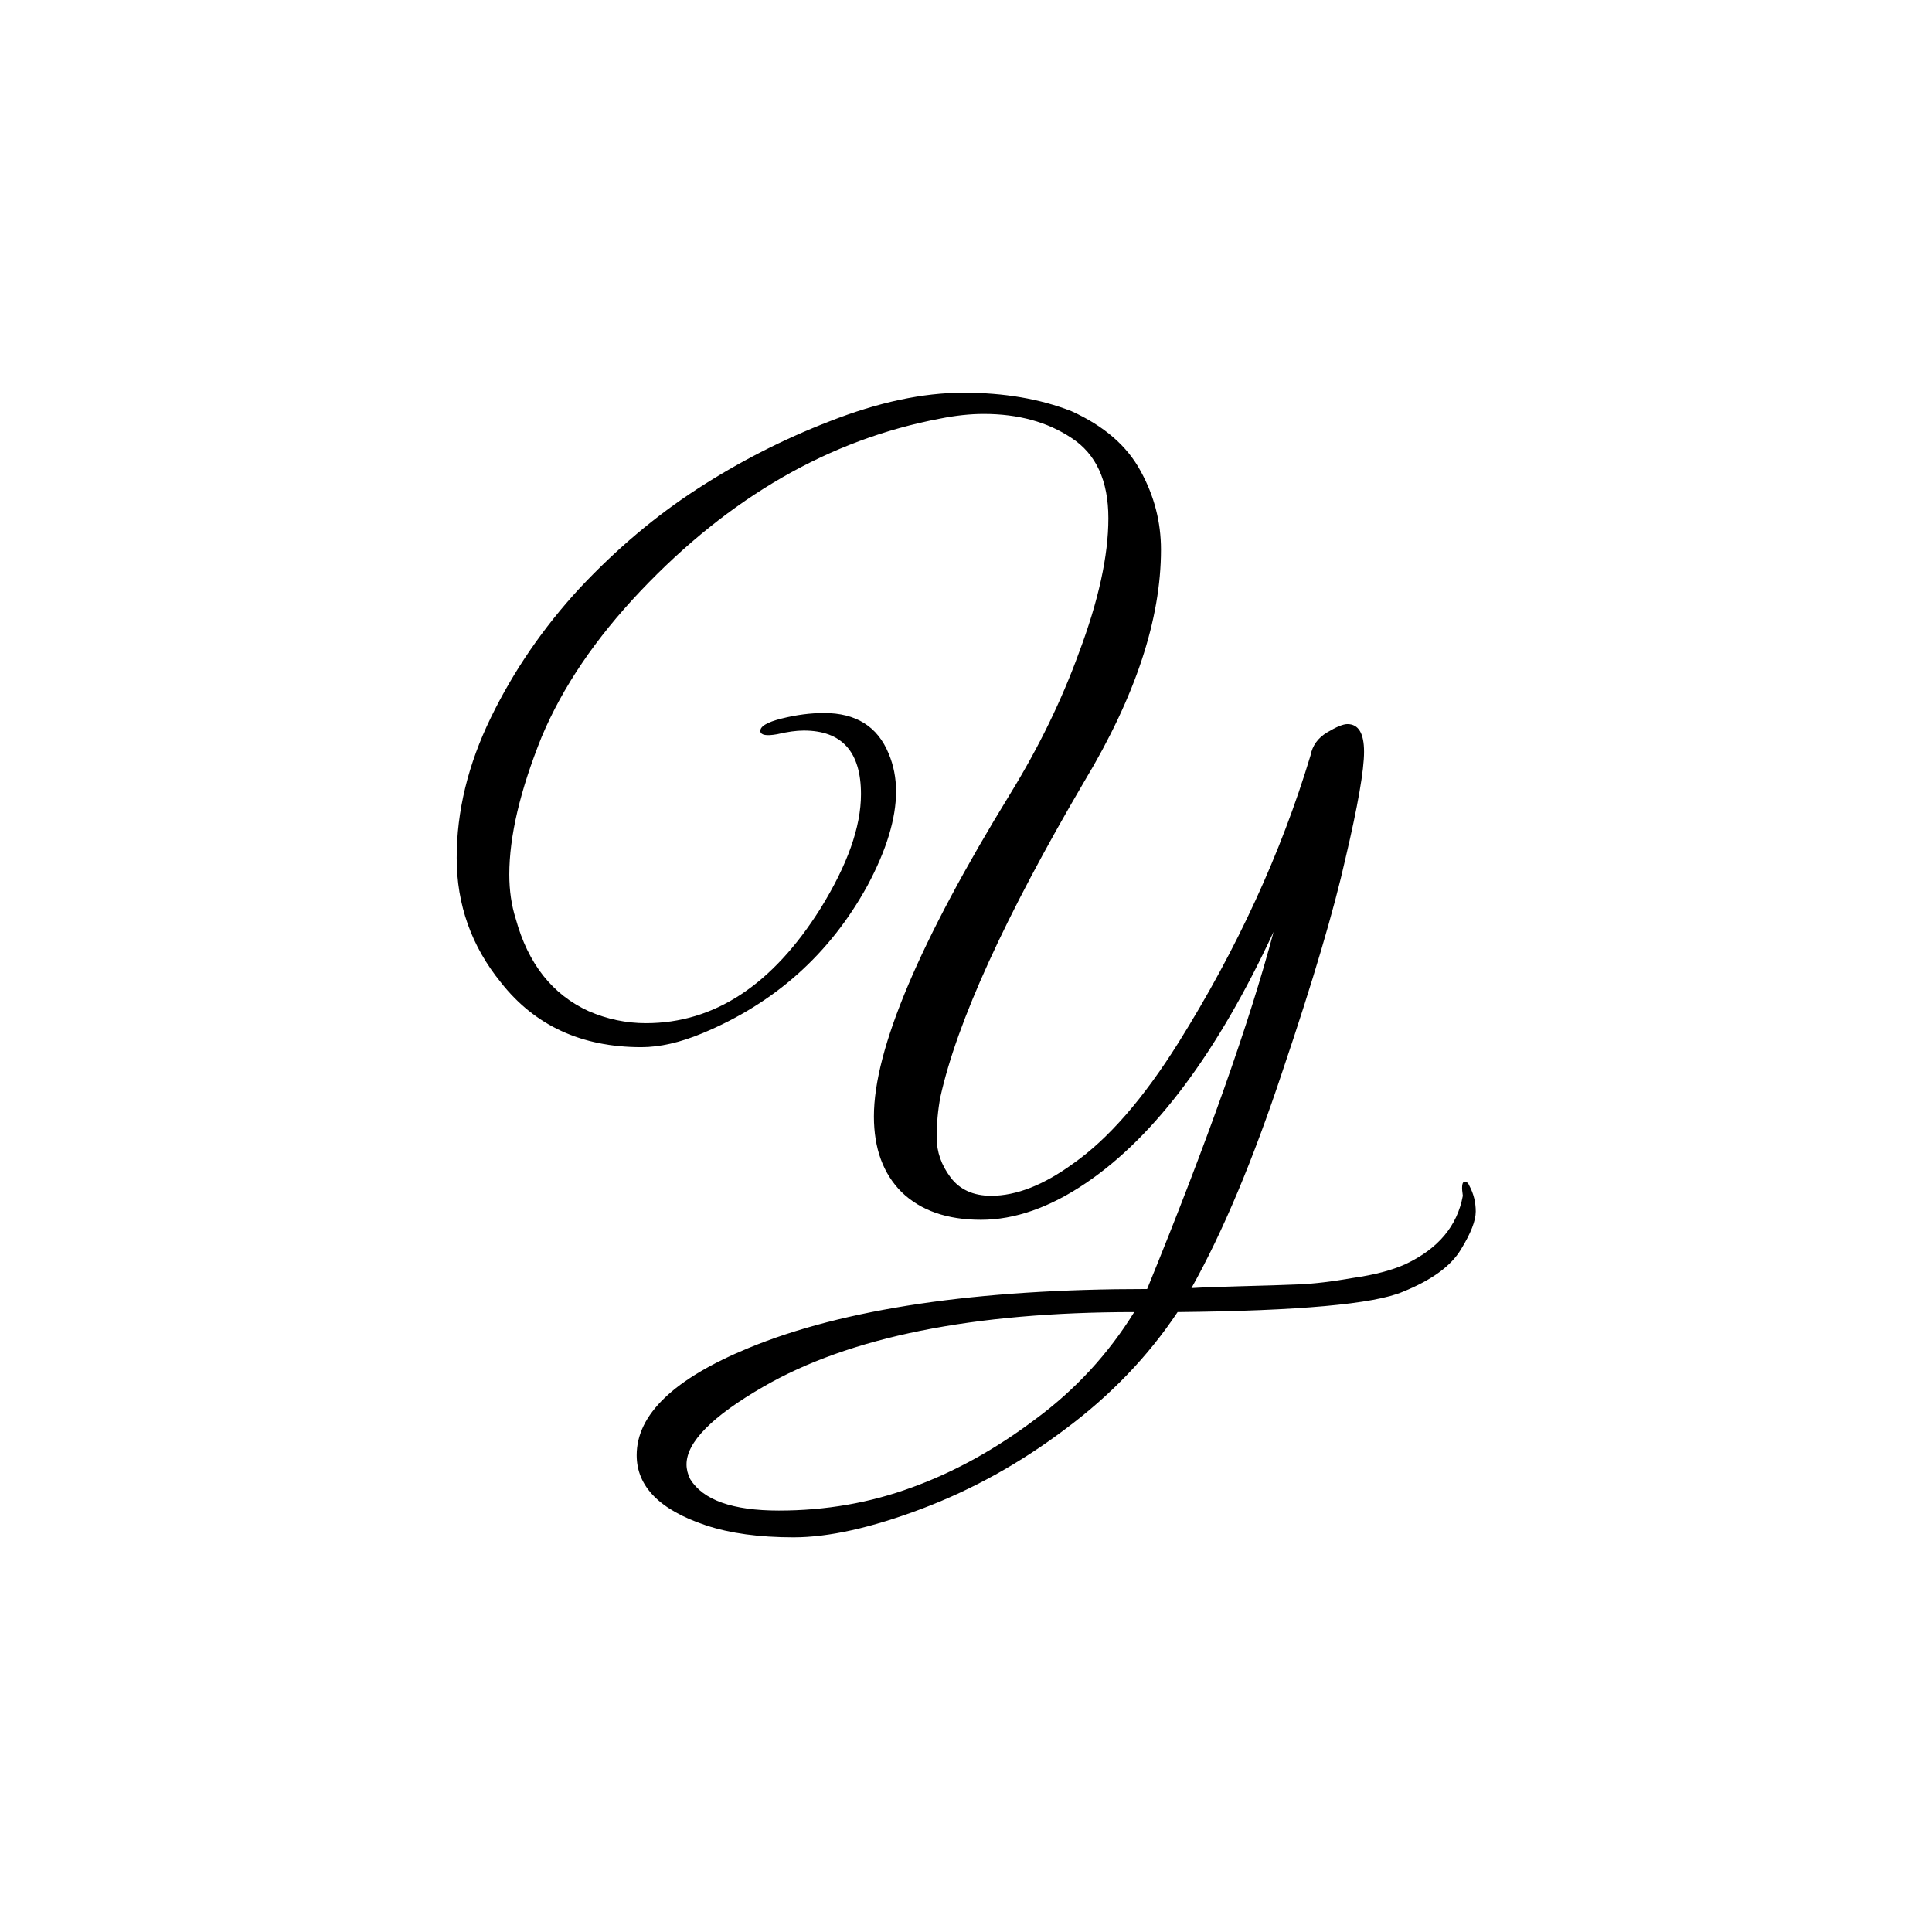 <svg width="360" height="360" viewBox="0 0 360 360" fill="none" xmlns="http://www.w3.org/2000/svg">
<rect width="360" height="360" fill="white"/>
<path d="M251.076 134.924C253.14 134.924 254.172 136.644 254.172 140.084C254.172 143.524 253.025 150.117 250.732 159.864C248.553 169.611 244.655 182.797 239.036 199.424C233.532 216.051 227.856 229.581 222.008 240.016C223.728 239.901 226.767 239.787 231.124 239.672C235.596 239.557 239.208 239.443 241.96 239.328C244.827 239.213 248.209 238.812 252.108 238.124C256.121 237.551 259.389 236.691 261.912 235.544C267.989 232.677 271.544 228.435 272.576 222.816C272.347 221.325 272.404 220.465 272.748 220.236C273.207 220.121 273.551 220.351 273.78 220.924C274.583 222.415 274.984 224.02 274.984 225.74C274.984 227.46 274.067 229.811 272.232 232.792C270.397 235.888 266.785 238.525 261.396 240.704C256.007 242.997 242.017 244.259 219.428 244.488C213.924 252.744 206.929 260.025 198.444 266.332C190.073 272.639 181.187 277.569 171.784 281.124C162.381 284.679 154.412 286.456 147.876 286.456C141.455 286.456 136.008 285.711 131.536 284.22C122.936 281.353 118.636 276.996 118.636 271.148C118.636 263.58 125.573 256.929 139.448 251.196C157.221 243.857 181.989 240.188 213.752 240.188C224.989 212.668 232.844 190.48 237.316 173.624C226.881 196.099 215.243 211.693 202.4 220.408C195.635 224.995 189.099 227.288 182.792 227.288C176.485 227.288 171.555 225.568 168 222.128C164.56 218.688 162.84 213.987 162.84 208.024C162.84 195.525 171.325 175.459 188.296 147.824C193.571 139.224 197.813 130.509 201.024 121.68C204.693 111.933 206.528 103.563 206.528 96.568C206.528 89.573 204.235 84.585 199.648 81.604C195.176 78.623 189.729 77.132 183.308 77.132C180.785 77.132 178.091 77.419 175.224 77.992C154.584 81.891 135.951 92.612 119.324 110.156C110.953 118.985 104.819 128.044 100.92 137.332C96.907 147.308 94.9 155.851 94.9 162.96C94.9 165.941 95.301 168.693 96.104 171.216C98.397 179.587 102.927 185.32 109.692 188.416C113.132 189.907 116.687 190.652 120.356 190.652C133.084 190.652 143.92 183.543 152.864 169.324C157.909 161.183 160.432 154.073 160.432 147.996C160.432 140.084 156.877 136.128 149.768 136.128C148.392 136.128 146.729 136.357 144.78 136.816C142.831 137.16 141.799 136.988 141.684 136.3C141.569 135.383 142.888 134.58 145.64 133.892C148.392 133.204 151.029 132.86 153.552 132.86C159.515 132.86 163.528 135.383 165.592 140.428C166.509 142.607 166.968 144.957 166.968 147.48C166.968 152.525 165.191 158.373 161.636 165.024C154.641 177.752 144.379 186.925 130.848 192.544C126.72 194.264 122.936 195.124 119.496 195.124C108.373 195.124 99.659 191.111 93.352 183.084C87.848 176.319 85.096 168.579 85.096 159.864C85.096 151.149 87.217 142.435 91.46 133.72C95.703 125.005 101.207 116.979 107.972 109.64C114.852 102.301 122.191 96.109 129.988 91.064C137.785 86.019 145.984 81.833 154.584 78.508C163.643 74.953 171.956 73.176 179.524 73.176C187.092 73.176 193.8 74.323 199.648 76.616C205.725 79.368 210.025 83.095 212.548 87.796C215.071 92.383 216.332 97.256 216.332 102.416C216.332 115.373 211.573 129.764 202.056 145.588C187.264 170.815 178.32 190.423 175.224 204.412C174.765 206.82 174.536 209.343 174.536 211.98C174.536 214.617 175.396 217.083 177.116 219.376C178.836 221.669 181.359 222.816 184.684 222.816C189.385 222.816 194.488 220.809 199.992 216.796C206.528 212.209 213.064 204.699 219.6 194.264C230.493 176.835 238.692 159.004 244.196 140.772C244.54 138.937 245.572 137.504 247.292 136.472C249.012 135.44 250.273 134.924 251.076 134.924ZM127.924 272.868C127.924 273.785 128.153 274.703 128.612 275.62C131.02 279.519 136.524 281.468 145.124 281.468C153.839 281.468 162.095 280.035 169.892 277.168C177.804 274.301 185.487 270.059 192.94 264.44C200.393 258.936 206.528 252.285 211.344 244.488C181.301 244.488 158.253 249.132 142.2 258.42C132.683 263.924 127.924 268.74 127.924 272.868Z" fill="black"/>
</svg>
